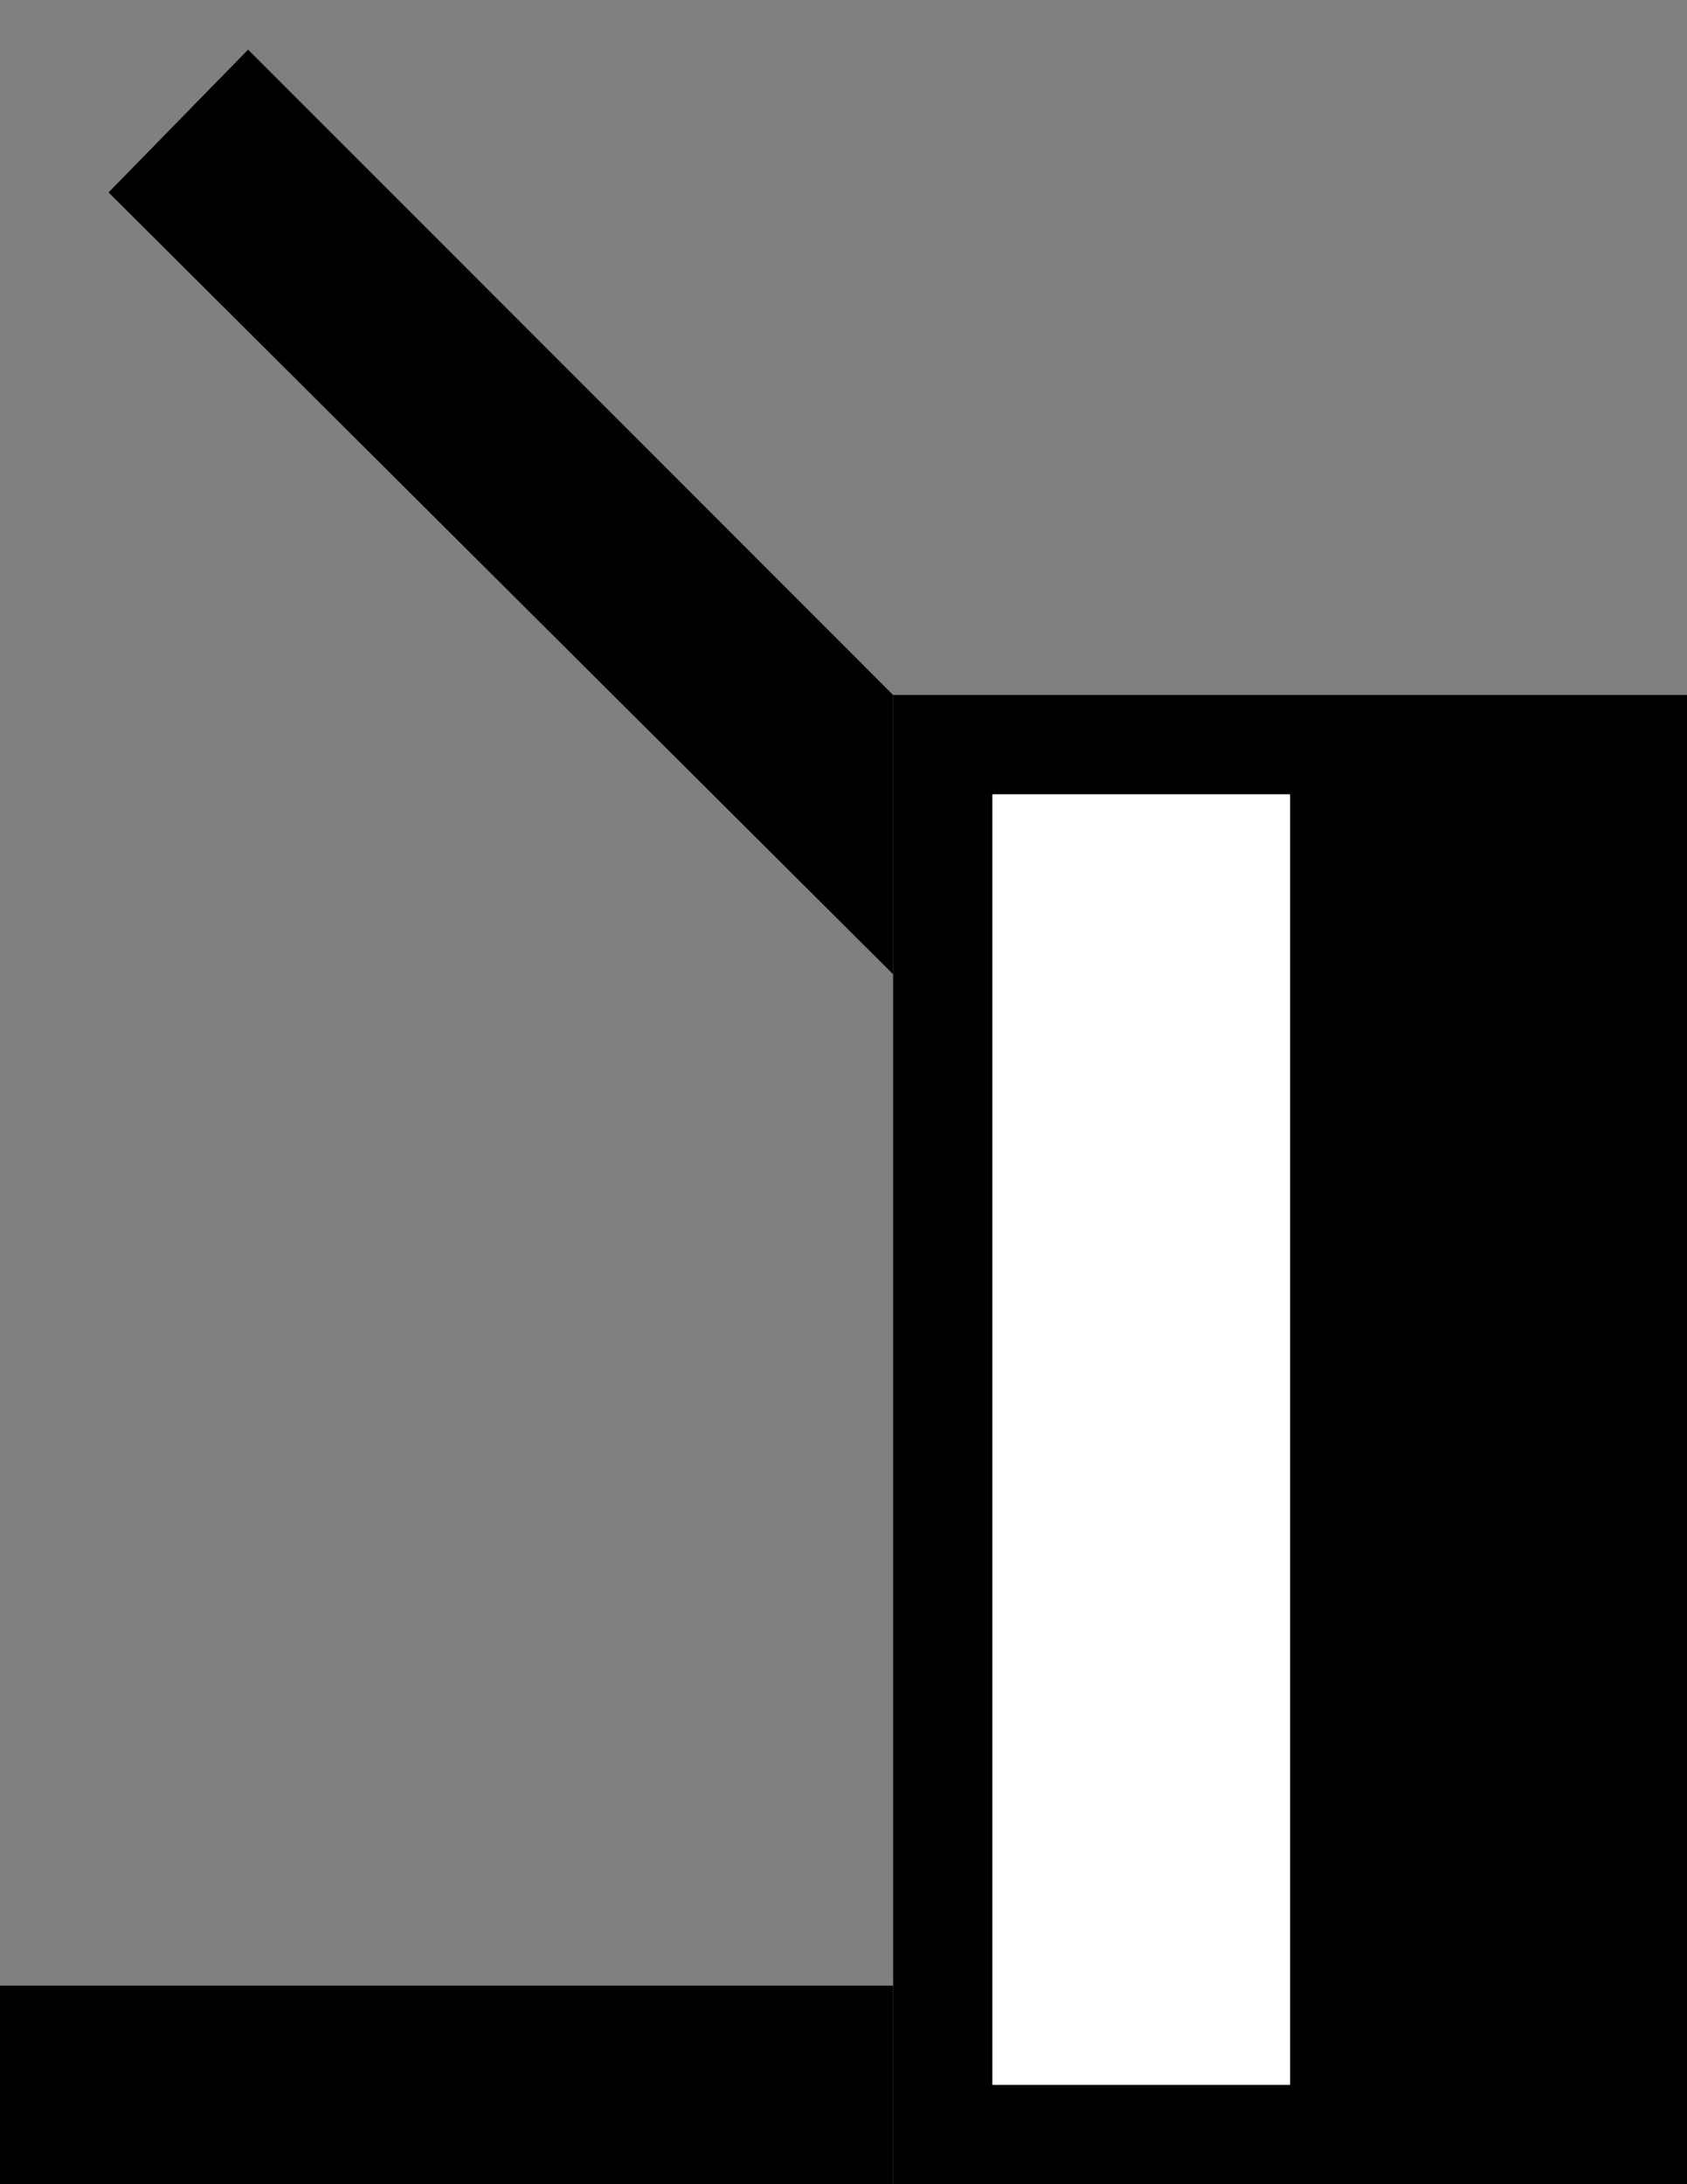 <svg xmlns="http://www.w3.org/2000/svg" width="17" height="22" version="1.0"><rect width="100%" height="100%" fill="#808080" stroke="none"/><path d="M9 7v15h8V7H9z"/><path fill="#fff" d="M10 8h3v13h-3z"/><path d="M2.5.5L1.094 1.938 9 9.813V7L2.5.5zM0 20v2h9v-2H0z"/></svg>